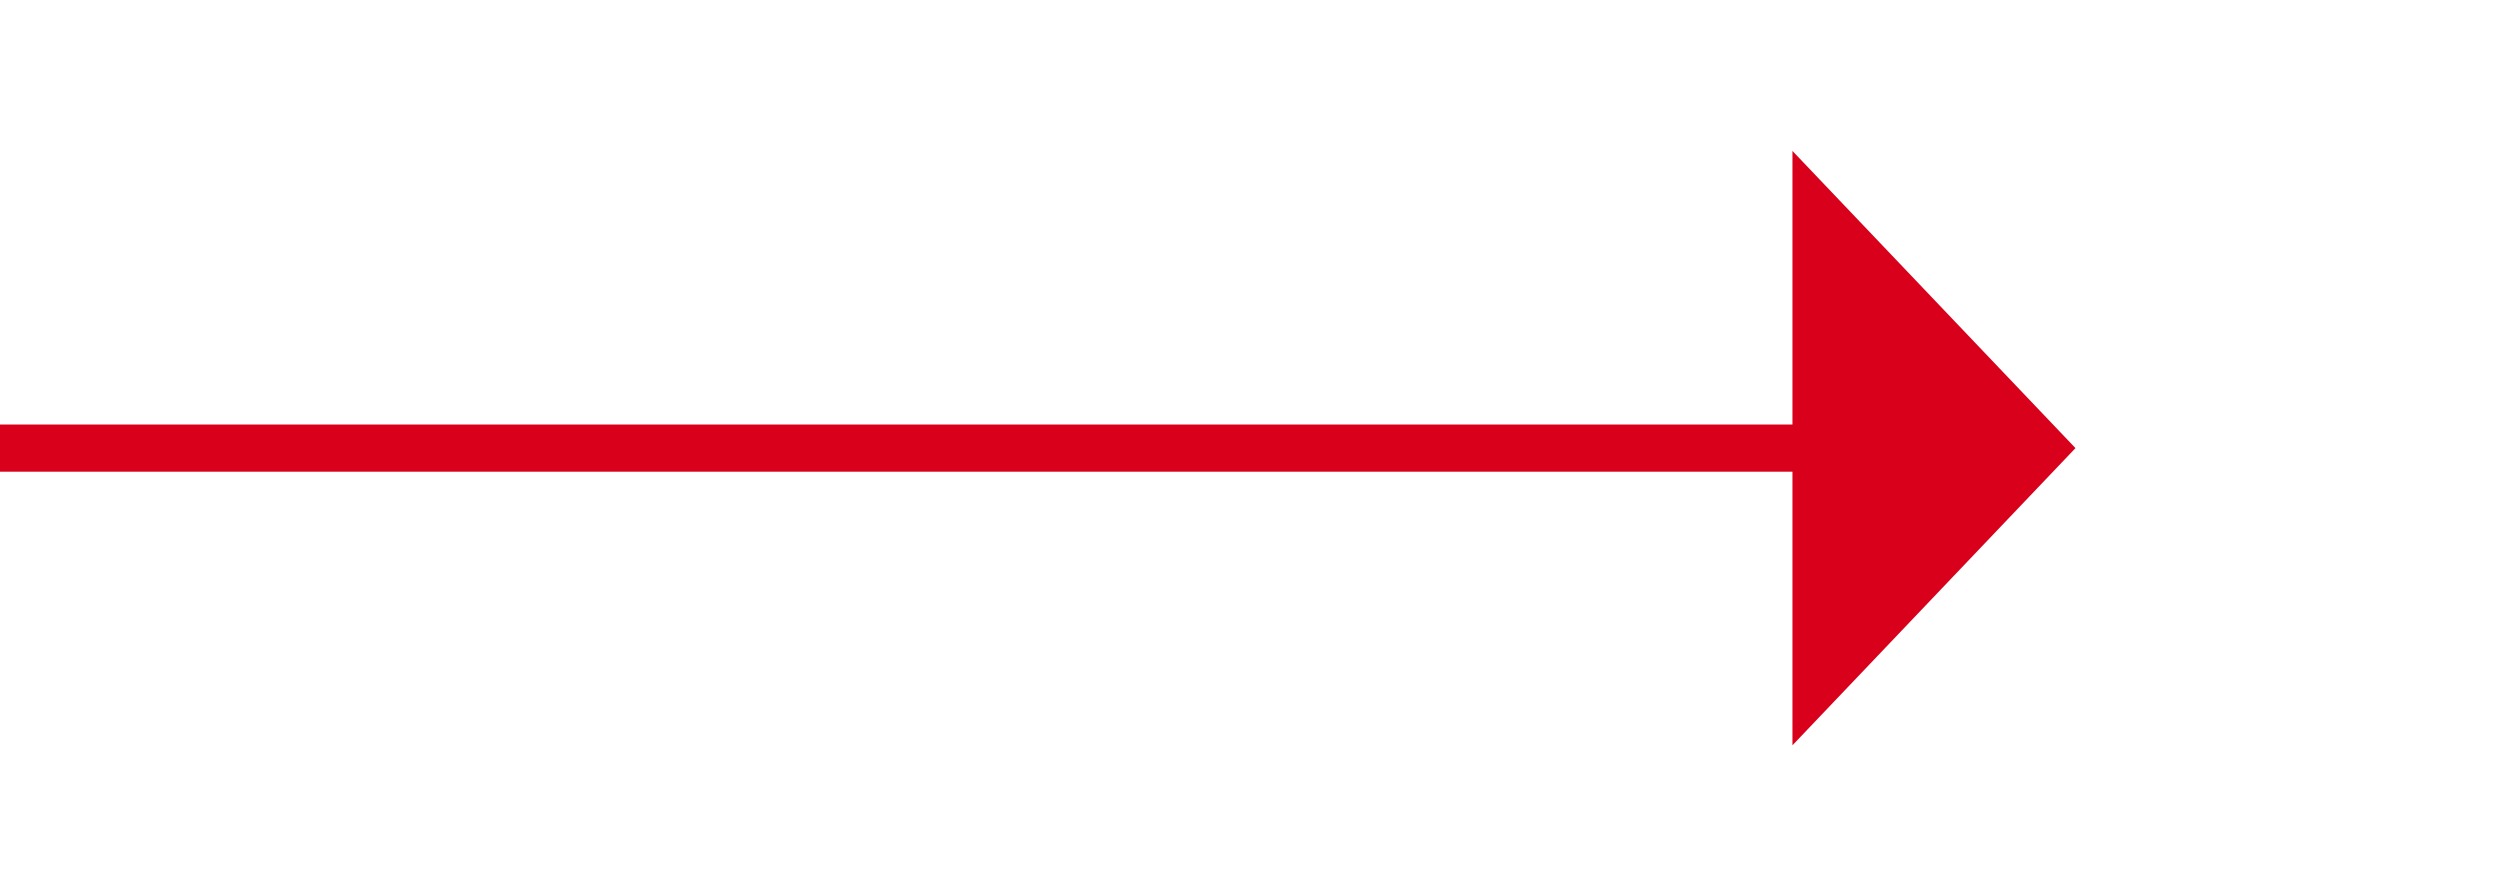 ﻿<?xml version="1.0" encoding="utf-8"?>
<svg version="1.1" xmlns:xlink="http://www.w3.org/1999/xlink" width="53px" height="19px" xmlns="http://www.w3.org/2000/svg">
  <g transform="matrix(1 0 0 1 -508 -331 )">
    <path d="M 546 346.8  L 552 340.5  L 546 334.2  L 546 346.8  Z " fill-rule="nonzero" fill="#d9001b" stroke="none" />
    <path d="M 508 340.5  L 547 340.5  " stroke-width="1" stroke="#d9001b" fill="none" />
  </g>
</svg>